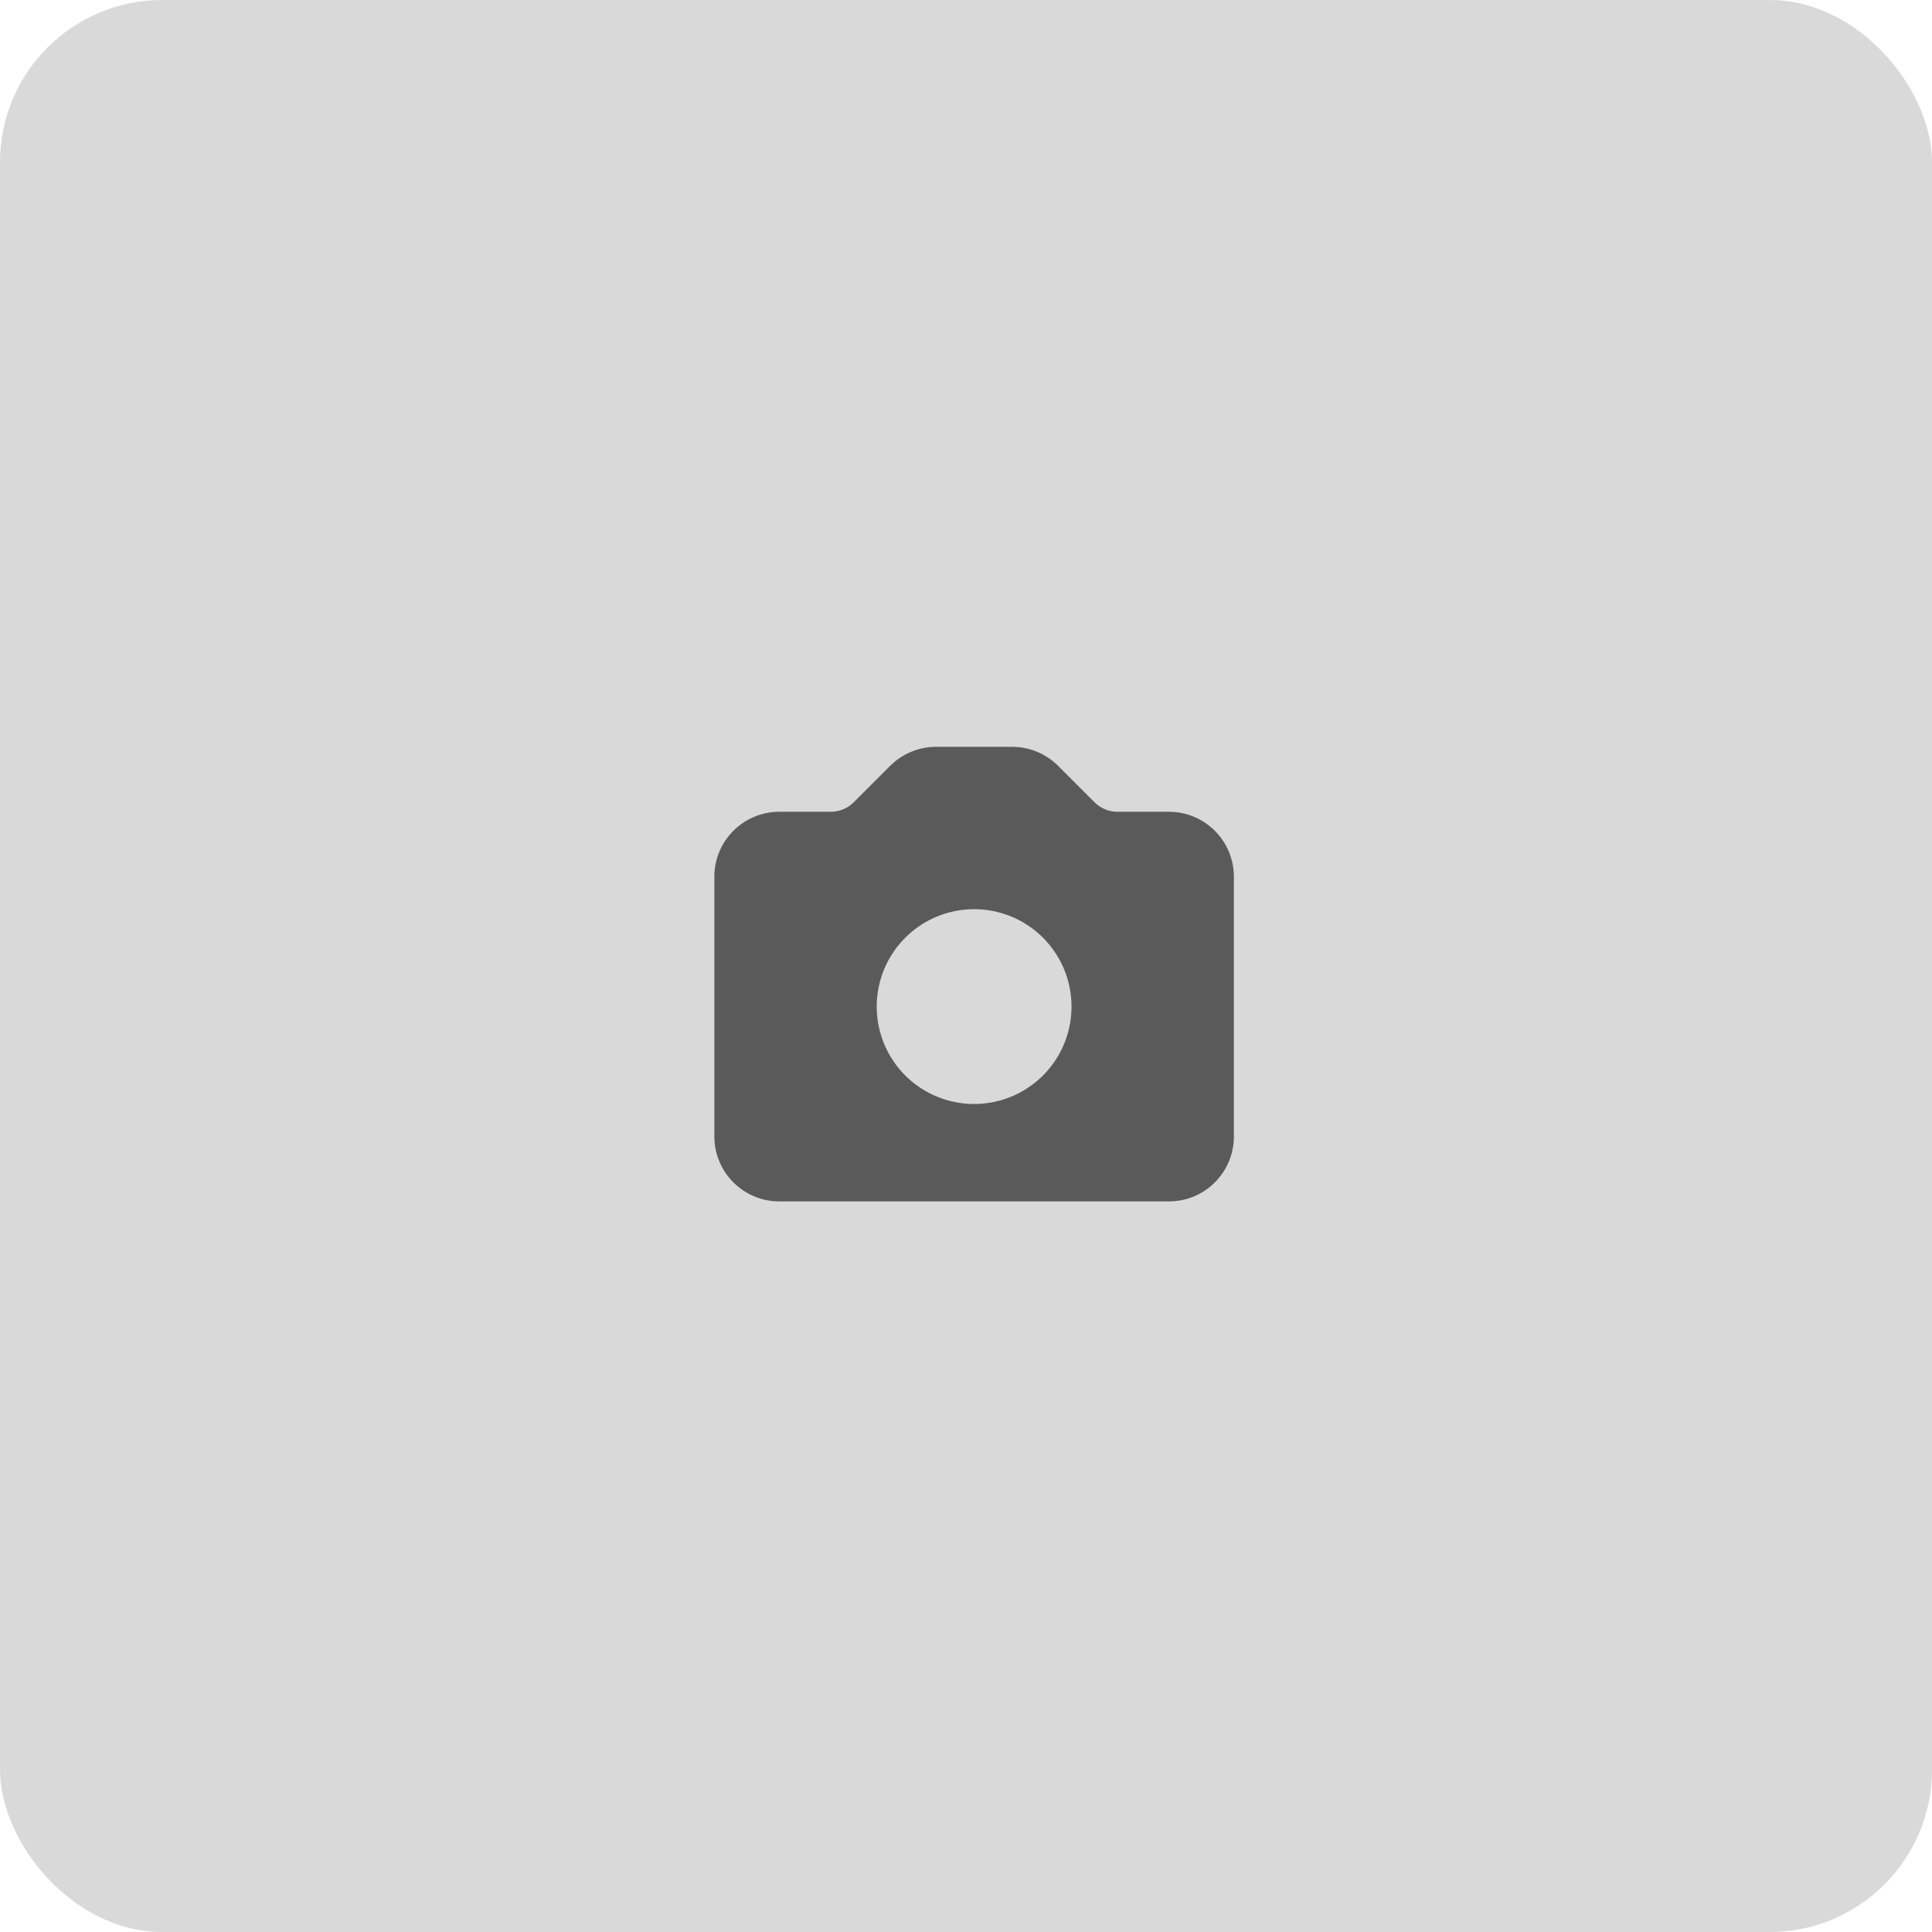 <svg width="119" height="119" viewBox="0 0 119 119" fill="none" xmlns="http://www.w3.org/2000/svg">
<rect width="119" height="119" rx="10" fill="#D9D9D9"/>
<path fill-rule="evenodd" clip-rule="evenodd" d="M48 50C46.939 50 45.922 50.421 45.172 51.172C44.421 51.922 44 52.939 44 54V70C44 71.061 44.421 72.078 45.172 72.828C45.922 73.579 46.939 74 48 74H72C73.061 74 74.078 73.579 74.828 72.828C75.579 72.078 76 71.061 76 70V54C76 52.939 75.579 51.922 74.828 51.172C74.078 50.421 73.061 50 72 50H68.828C68.298 50 67.789 49.789 67.414 49.414L65.172 47.172C64.422 46.422 63.405 46 62.344 46H57.656C56.595 46 55.578 46.422 54.828 47.172L52.586 49.414C52.211 49.789 51.702 50 51.172 50H48ZM60 68C60.788 68 61.568 67.845 62.296 67.543C63.024 67.242 63.685 66.8 64.243 66.243C64.8 65.686 65.242 65.024 65.543 64.296C65.845 63.568 66 62.788 66 62C66 61.212 65.845 60.432 65.543 59.704C65.242 58.976 64.8 58.315 64.243 57.757C63.685 57.2 63.024 56.758 62.296 56.457C61.568 56.155 60.788 56 60 56C58.409 56 56.883 56.632 55.757 57.757C54.632 58.883 54 60.409 54 62C54 63.591 54.632 65.117 55.757 66.243C56.883 67.368 58.409 68 60 68Z" fill="#5A5A5A"/>
</svg>
